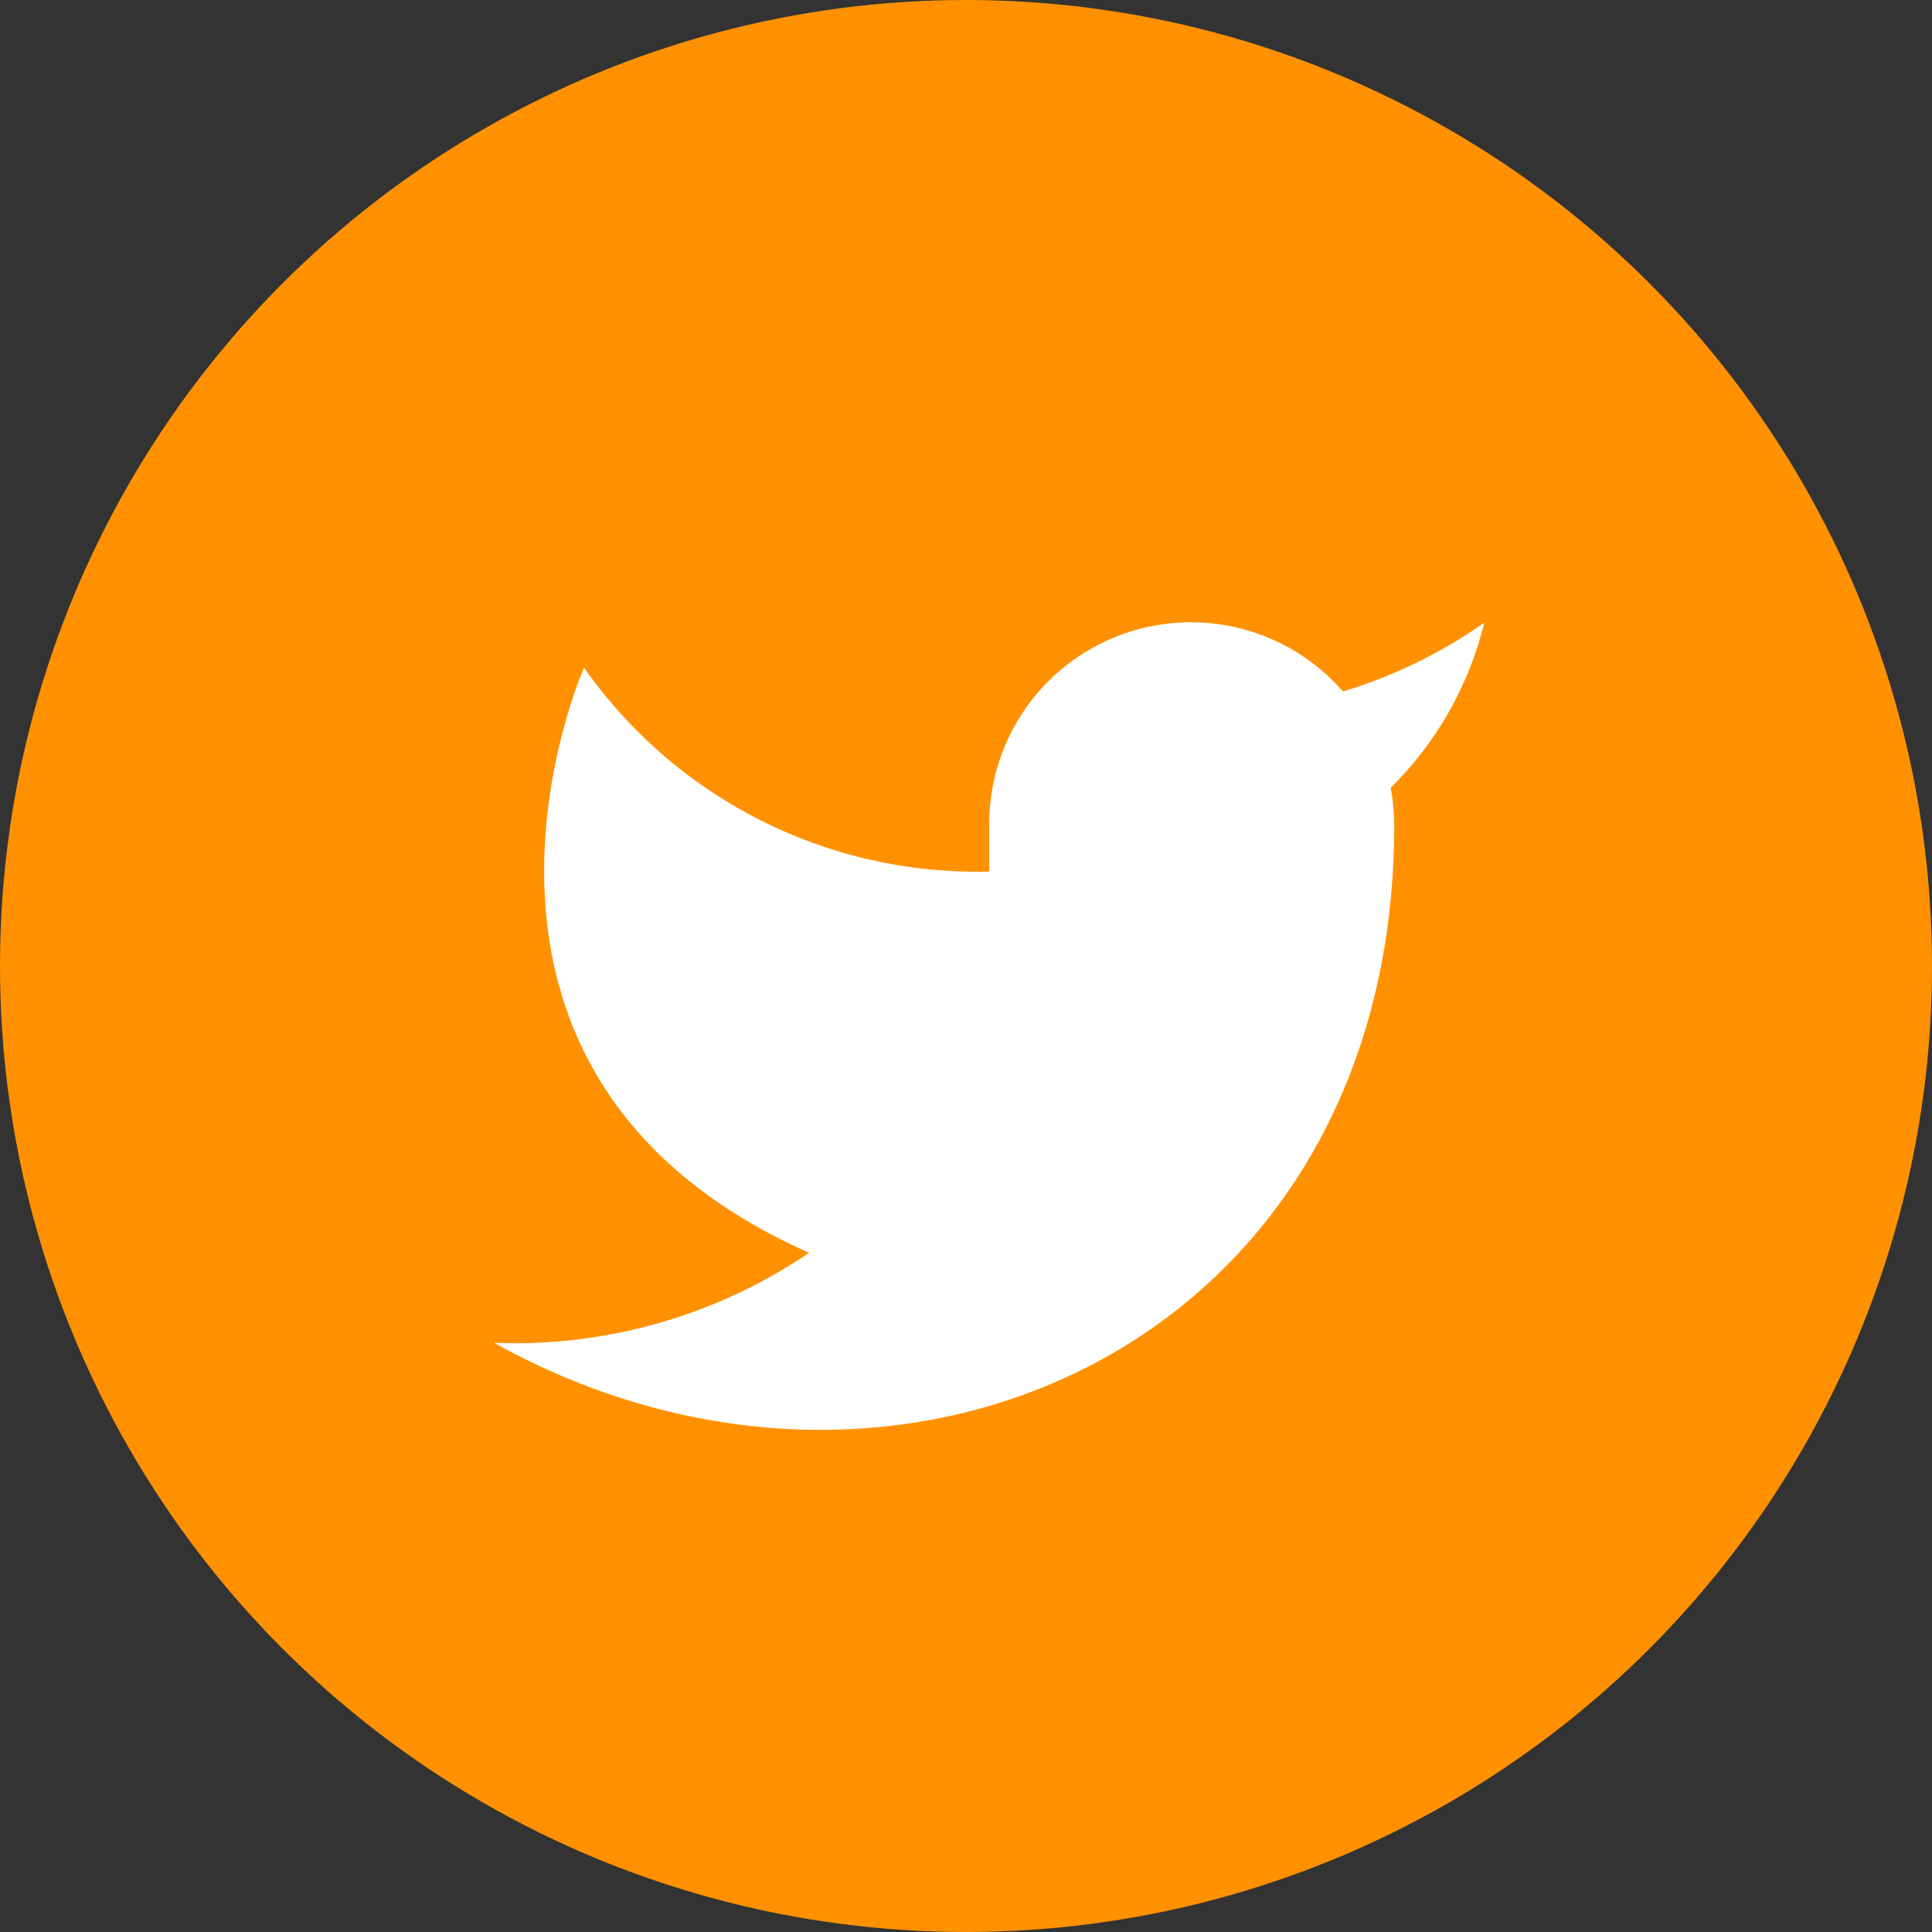 <svg xmlns="http://www.w3.org/2000/svg" width="59" height="59" viewBox="0 0 59 59"><rect x="0" y="0" width="59" height="59" fill="#333333" stroke="none"/><defs><style>.a{fill:#ff9100;}.b{fill:#fff;}</style></defs><g transform="translate(-1465.263 -4765)"><circle class="a" cx="29.5" cy="29.5" r="29.5" transform="translate(1465.263 4765)"/><path class="b" d="M31.739,4.5a14.982,14.982,0,0,1-4.316,2.1,6.158,6.158,0,0,0-10.8,4.124V12.1A14.652,14.652,0,0,1,4.249,5.873s-5.5,12.371,6.873,17.869A16,16,0,0,1,1.5,26.491c12.371,6.873,27.49,0,27.49-15.807a6.186,6.186,0,0,0-.11-1.141A10.611,10.611,0,0,0,31.739,4.5Z" transform="translate(1478.85 4779.516)"/></g></svg>